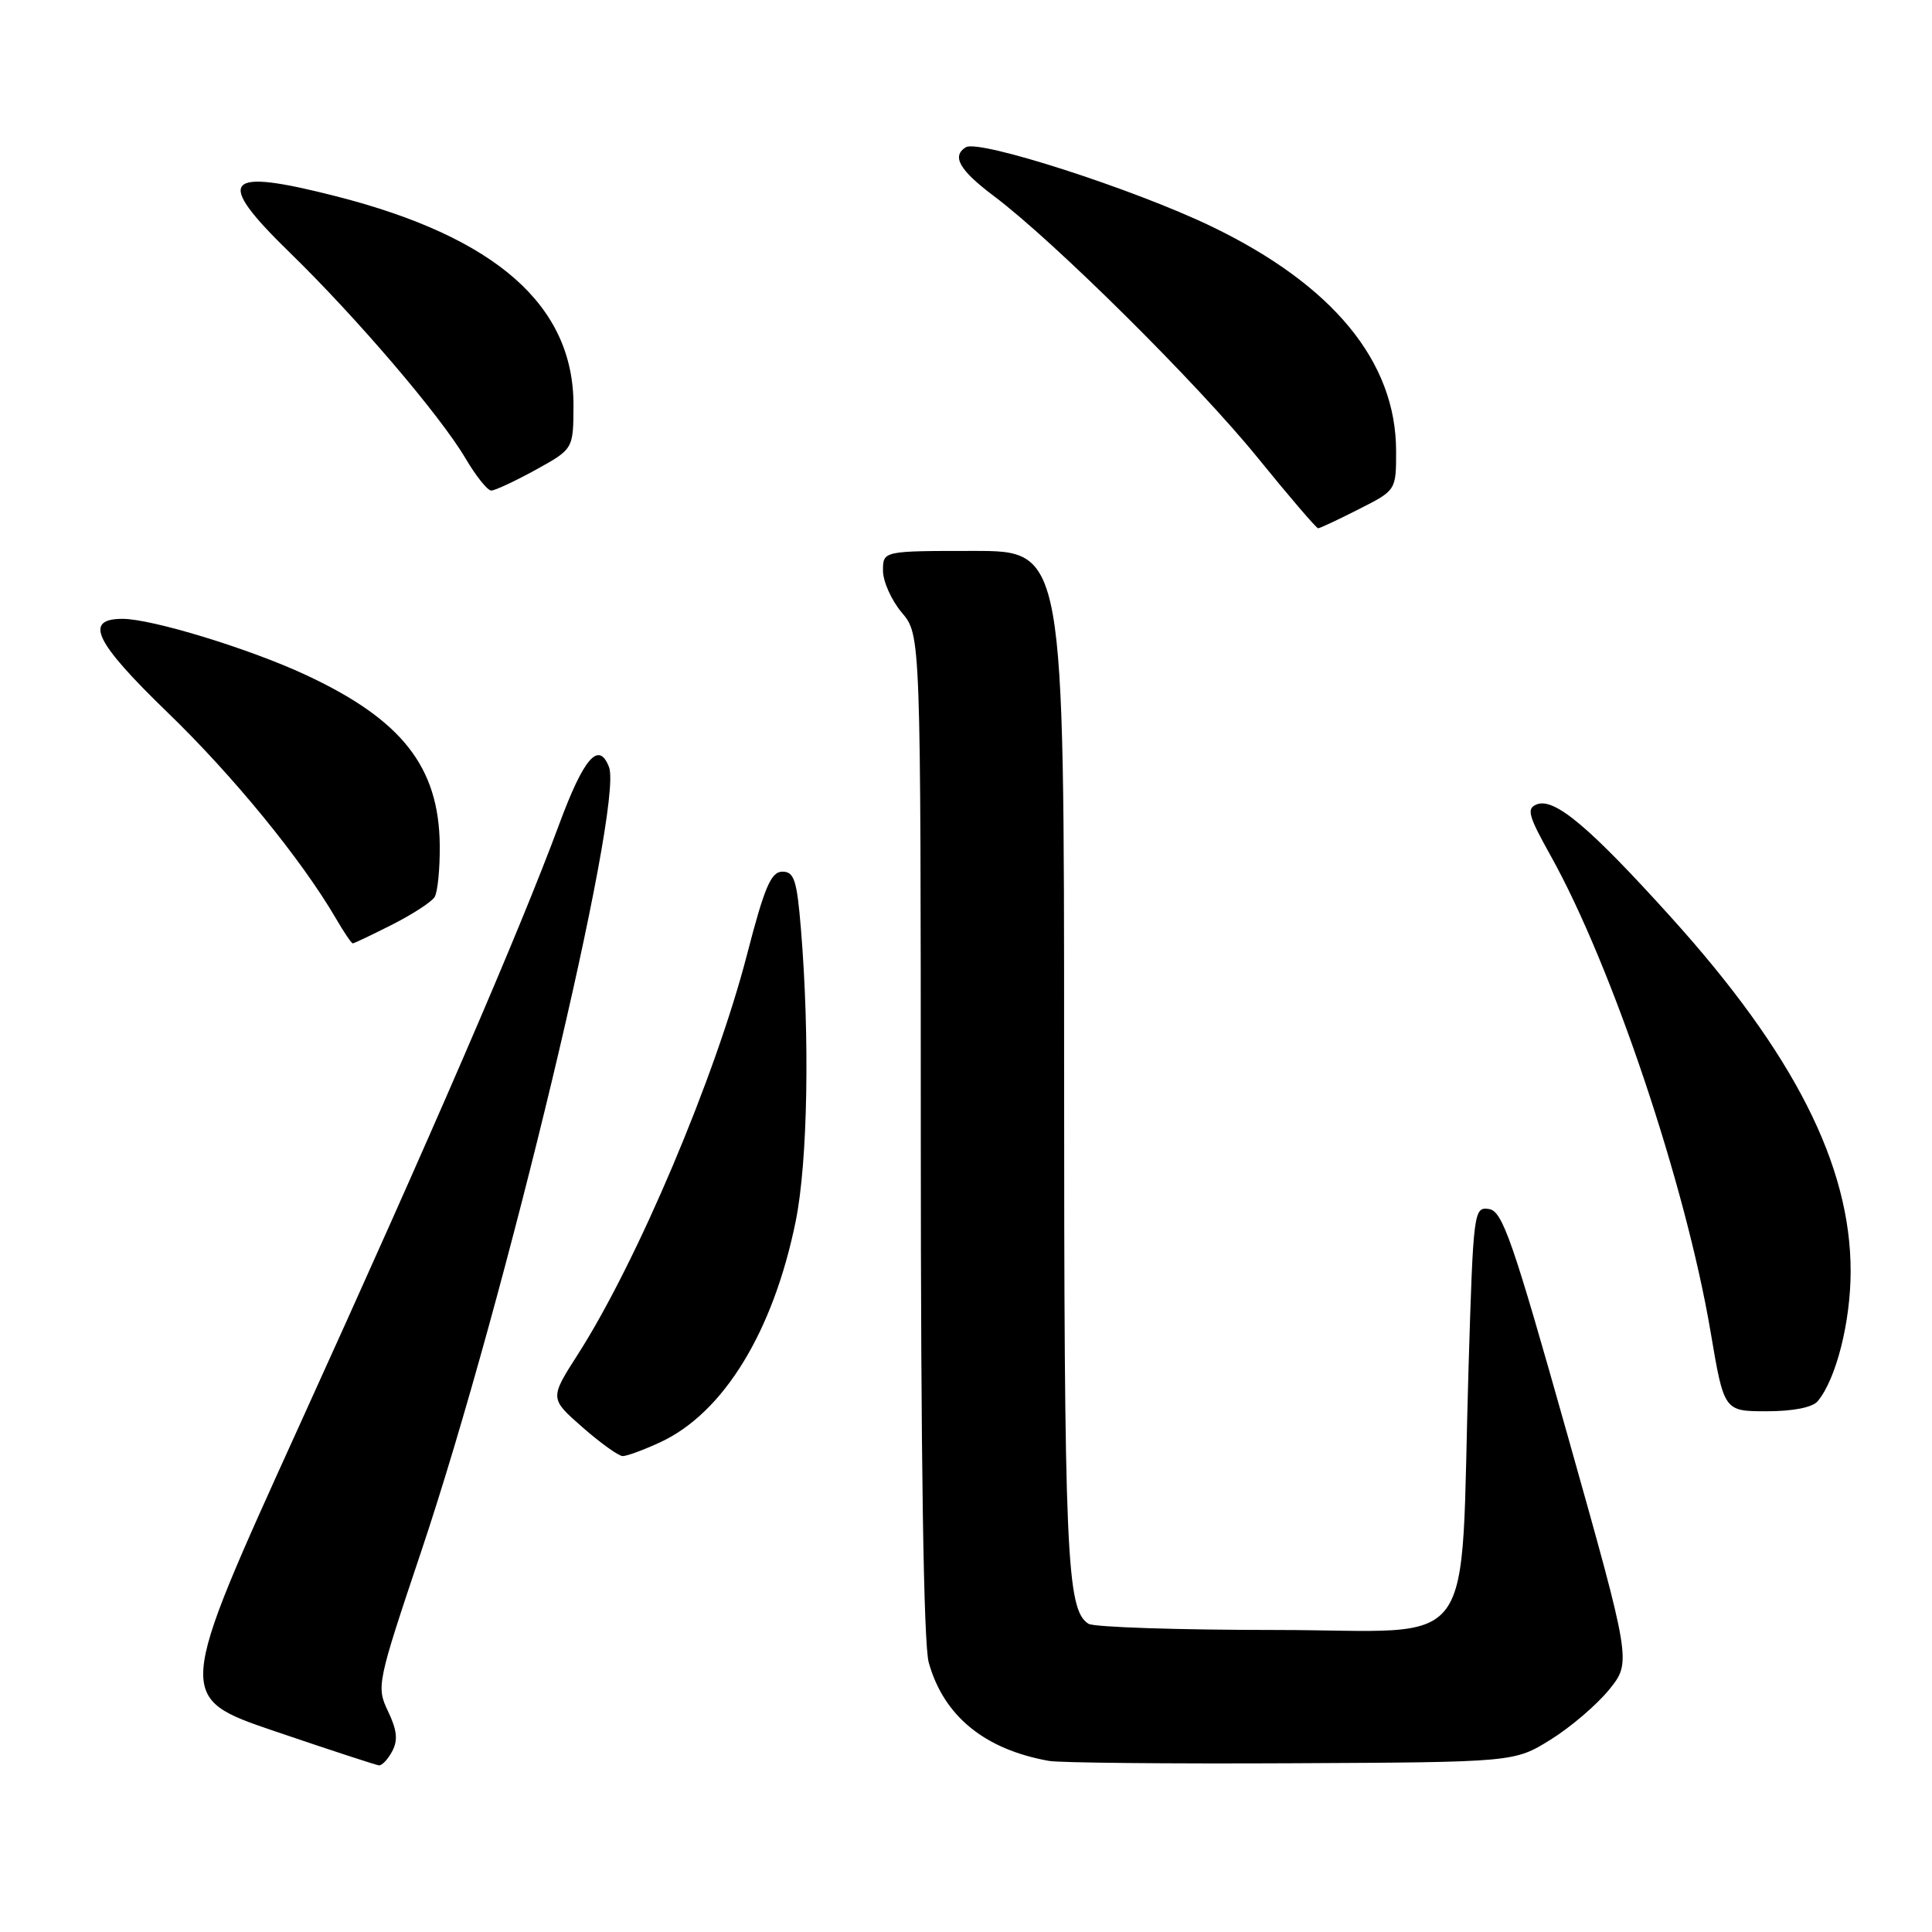 <?xml version="1.0" encoding="UTF-8" standalone="no"?>
<!DOCTYPE svg PUBLIC "-//W3C//DTD SVG 1.1//EN" "http://www.w3.org/Graphics/SVG/1.1/DTD/svg11.dtd" >
<svg xmlns="http://www.w3.org/2000/svg" xmlns:xlink="http://www.w3.org/1999/xlink" version="1.1" viewBox="0 0 256 256">
 <g >
 <path fill="currentColor"
d=" M 51.97 232.05 C 52.75 230.60 52.61 229.24 51.42 226.76 C 49.86 223.49 49.94 223.08 55.85 205.46 C 66.97 172.28 82.65 106.75 80.70 101.65 C 79.34 98.12 77.36 100.39 74.08 109.26 C 68.80 123.51 57.32 150.06 39.52 189.21 C 23.29 224.93 23.29 224.93 36.39 229.39 C 43.60 231.84 49.82 233.88 50.21 233.92 C 50.61 233.96 51.40 233.12 51.97 232.05 Z  M 205.48 230.50 C 208.14 228.85 211.62 225.86 213.24 223.86 C 216.17 220.22 216.17 220.22 207.76 190.36 C 200.42 164.30 199.09 160.46 197.29 160.20 C 195.29 159.90 195.22 160.44 194.59 181.20 C 193.42 220.02 196.36 216.00 169.15 215.98 C 156.14 215.98 144.93 215.61 144.23 215.16 C 141.31 213.31 141.00 206.19 141.00 140.26 C 141.00 73.00 141.00 73.00 129.00 73.00 C 117.00 73.00 117.00 73.00 117.00 75.61 C 117.00 77.04 118.12 79.55 119.50 81.18 C 122.00 84.15 122.00 84.15 122.01 150.33 C 122.01 193.42 122.38 217.82 123.06 220.28 C 125.03 227.37 130.45 231.81 139.00 233.33 C 140.38 233.58 154.81 233.72 171.08 233.64 C 200.66 233.50 200.66 233.50 205.48 230.50 Z  M 87.50 191.10 C 95.88 187.21 102.47 176.44 105.44 161.79 C 107.03 153.93 107.32 137.52 106.12 123.00 C 105.59 116.62 105.23 115.50 103.67 115.50 C 102.17 115.50 101.30 117.53 98.98 126.50 C 94.79 142.70 84.44 167.15 76.59 179.43 C 72.83 185.30 72.83 185.30 77.17 189.11 C 79.55 191.20 81.95 192.92 82.50 192.94 C 83.05 192.95 85.30 192.12 87.50 191.10 Z  M 240.86 185.66 C 243.30 182.73 245.21 175.18 245.22 168.48 C 245.24 154.42 237.72 139.59 221.41 121.53 C 210.62 109.58 205.99 105.68 203.64 106.58 C 202.24 107.12 202.50 108.06 205.45 113.35 C 213.60 127.93 223.37 157.01 226.66 176.47 C 228.44 187.00 228.44 187.00 234.10 187.00 C 237.60 187.00 240.18 186.49 240.86 185.66 Z  M 51.96 122.52 C 54.66 121.15 57.19 119.51 57.59 118.86 C 57.99 118.21 58.30 115.12 58.27 112.01 C 58.17 101.59 53.23 95.33 40.43 89.39 C 32.98 85.93 20.11 82.00 16.24 82.00 C 11.07 82.00 12.53 85.04 22.16 94.36 C 30.91 102.81 39.97 113.90 44.54 121.75 C 45.58 123.54 46.57 125.00 46.75 125.00 C 46.92 125.00 49.27 123.88 51.96 122.52 Z  M 180.03 67.48 C 185.00 64.97 185.00 64.97 184.99 59.73 C 184.97 47.89 176.61 37.75 160.50 29.99 C 150.23 25.05 129.72 18.44 127.98 19.51 C 126.06 20.70 127.13 22.55 131.72 26.00 C 139.68 31.98 158.59 50.74 166.60 60.59 C 170.80 65.77 174.43 70.00 174.66 70.00 C 174.88 70.00 177.30 68.87 180.03 67.48 Z  M 70.99 62.25 C 75.97 59.50 75.97 59.50 75.99 53.71 C 76.02 40.49 65.75 31.43 44.59 26.02 C 29.57 22.18 28.34 23.68 38.43 33.50 C 47.31 42.15 58.36 55.09 61.69 60.75 C 63.07 63.09 64.60 65.00 65.09 65.00 C 65.59 65.00 68.24 63.76 70.99 62.25 Z "/>
</g>
</svg>